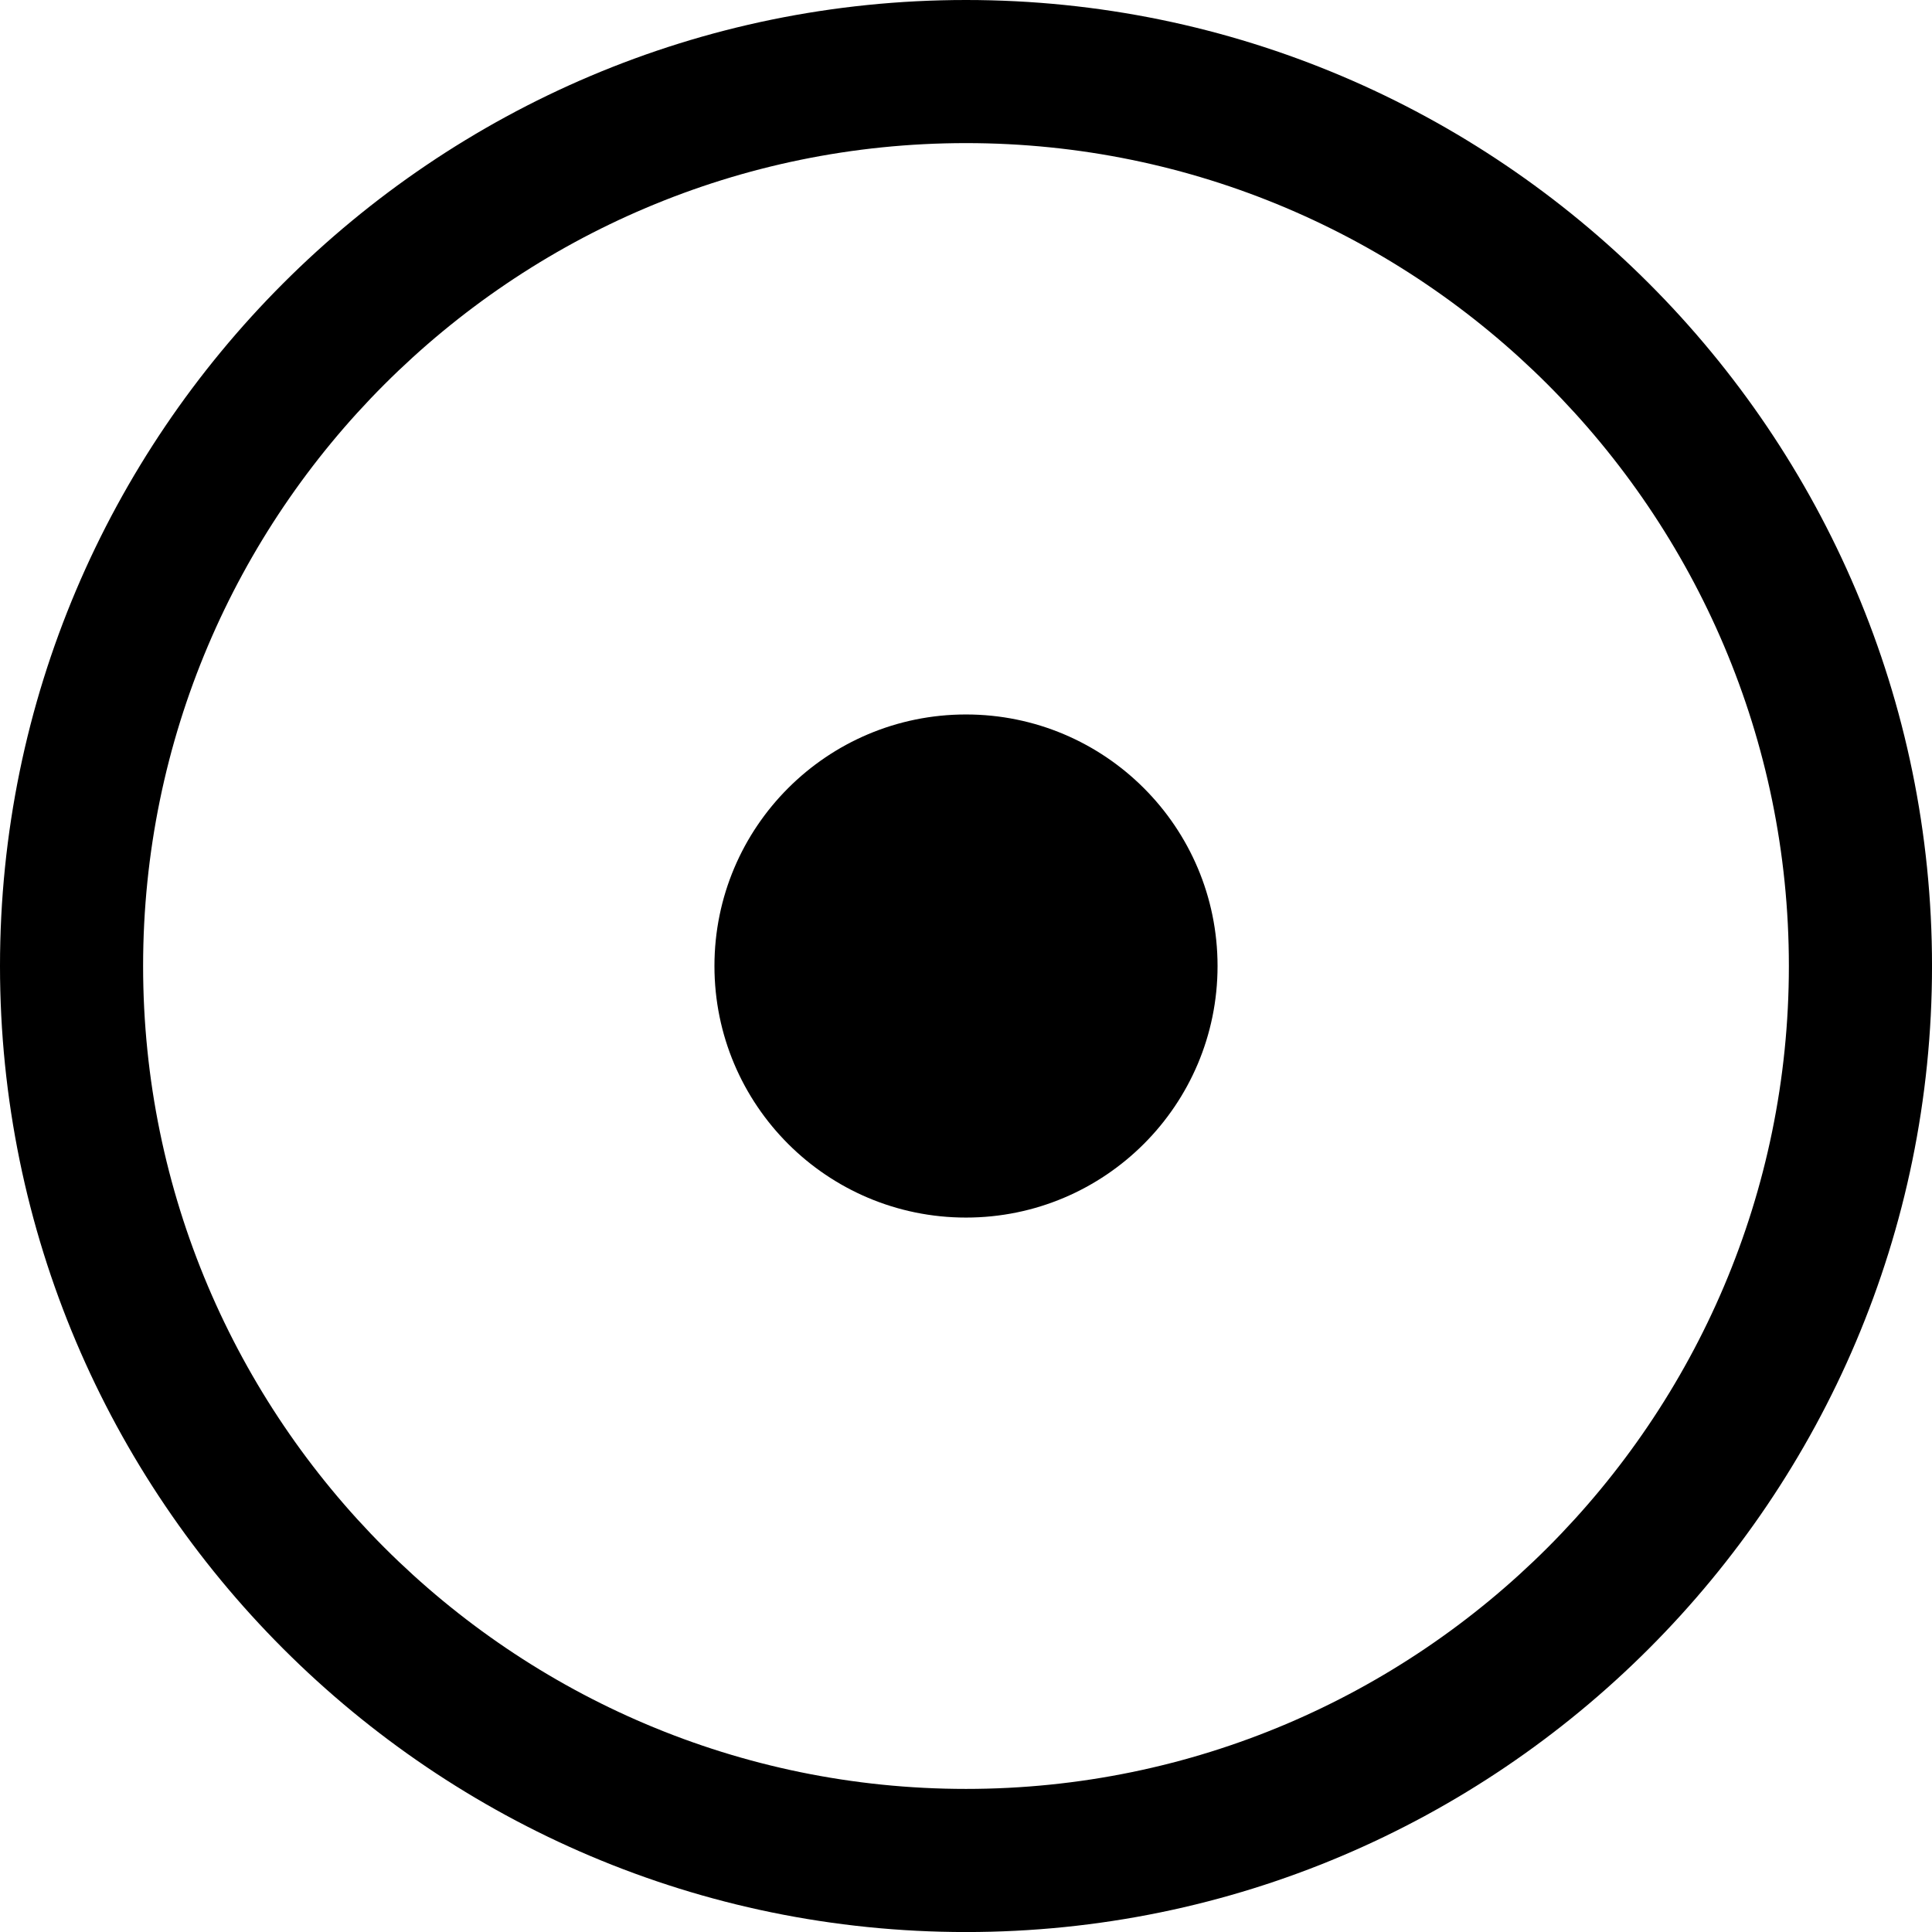 <?xml version="1.0" encoding="utf-8"?><!DOCTYPE svg PUBLIC "-//W3C//DTD SVG 1.0//EN" "http://www.w3.org/TR/2001/REC-SVG-20010904/DTD/svg10.dtd"><svg version="1.0" xmlns="http://www.w3.org/2000/svg" xmlns:xlink="http://www.w3.org/1999/xlink" x="0px" y="0px" viewBox="0 0 99.998 100" enable-background="new 0 0 99.998 100" xml:space="preserve"><path d="M50,100C22.43,100,0,77.571,0,50S22.43,0,50,0c27.57,0,49.999,22.43,49.999,50S77.569,100,50,100L50,100z M50,7.407
	C26.514,7.407,7.407,26.515,7.407,50c0,23.485,19.107,42.592,42.592,42.592c23.485,0,42.591-19.106,42.591-42.592
	C92.591,26.515,73.484,7.407,50,7.407L50,7.407z"></path><circle cx="49.999" cy="50" r="13.02"></circle></svg>